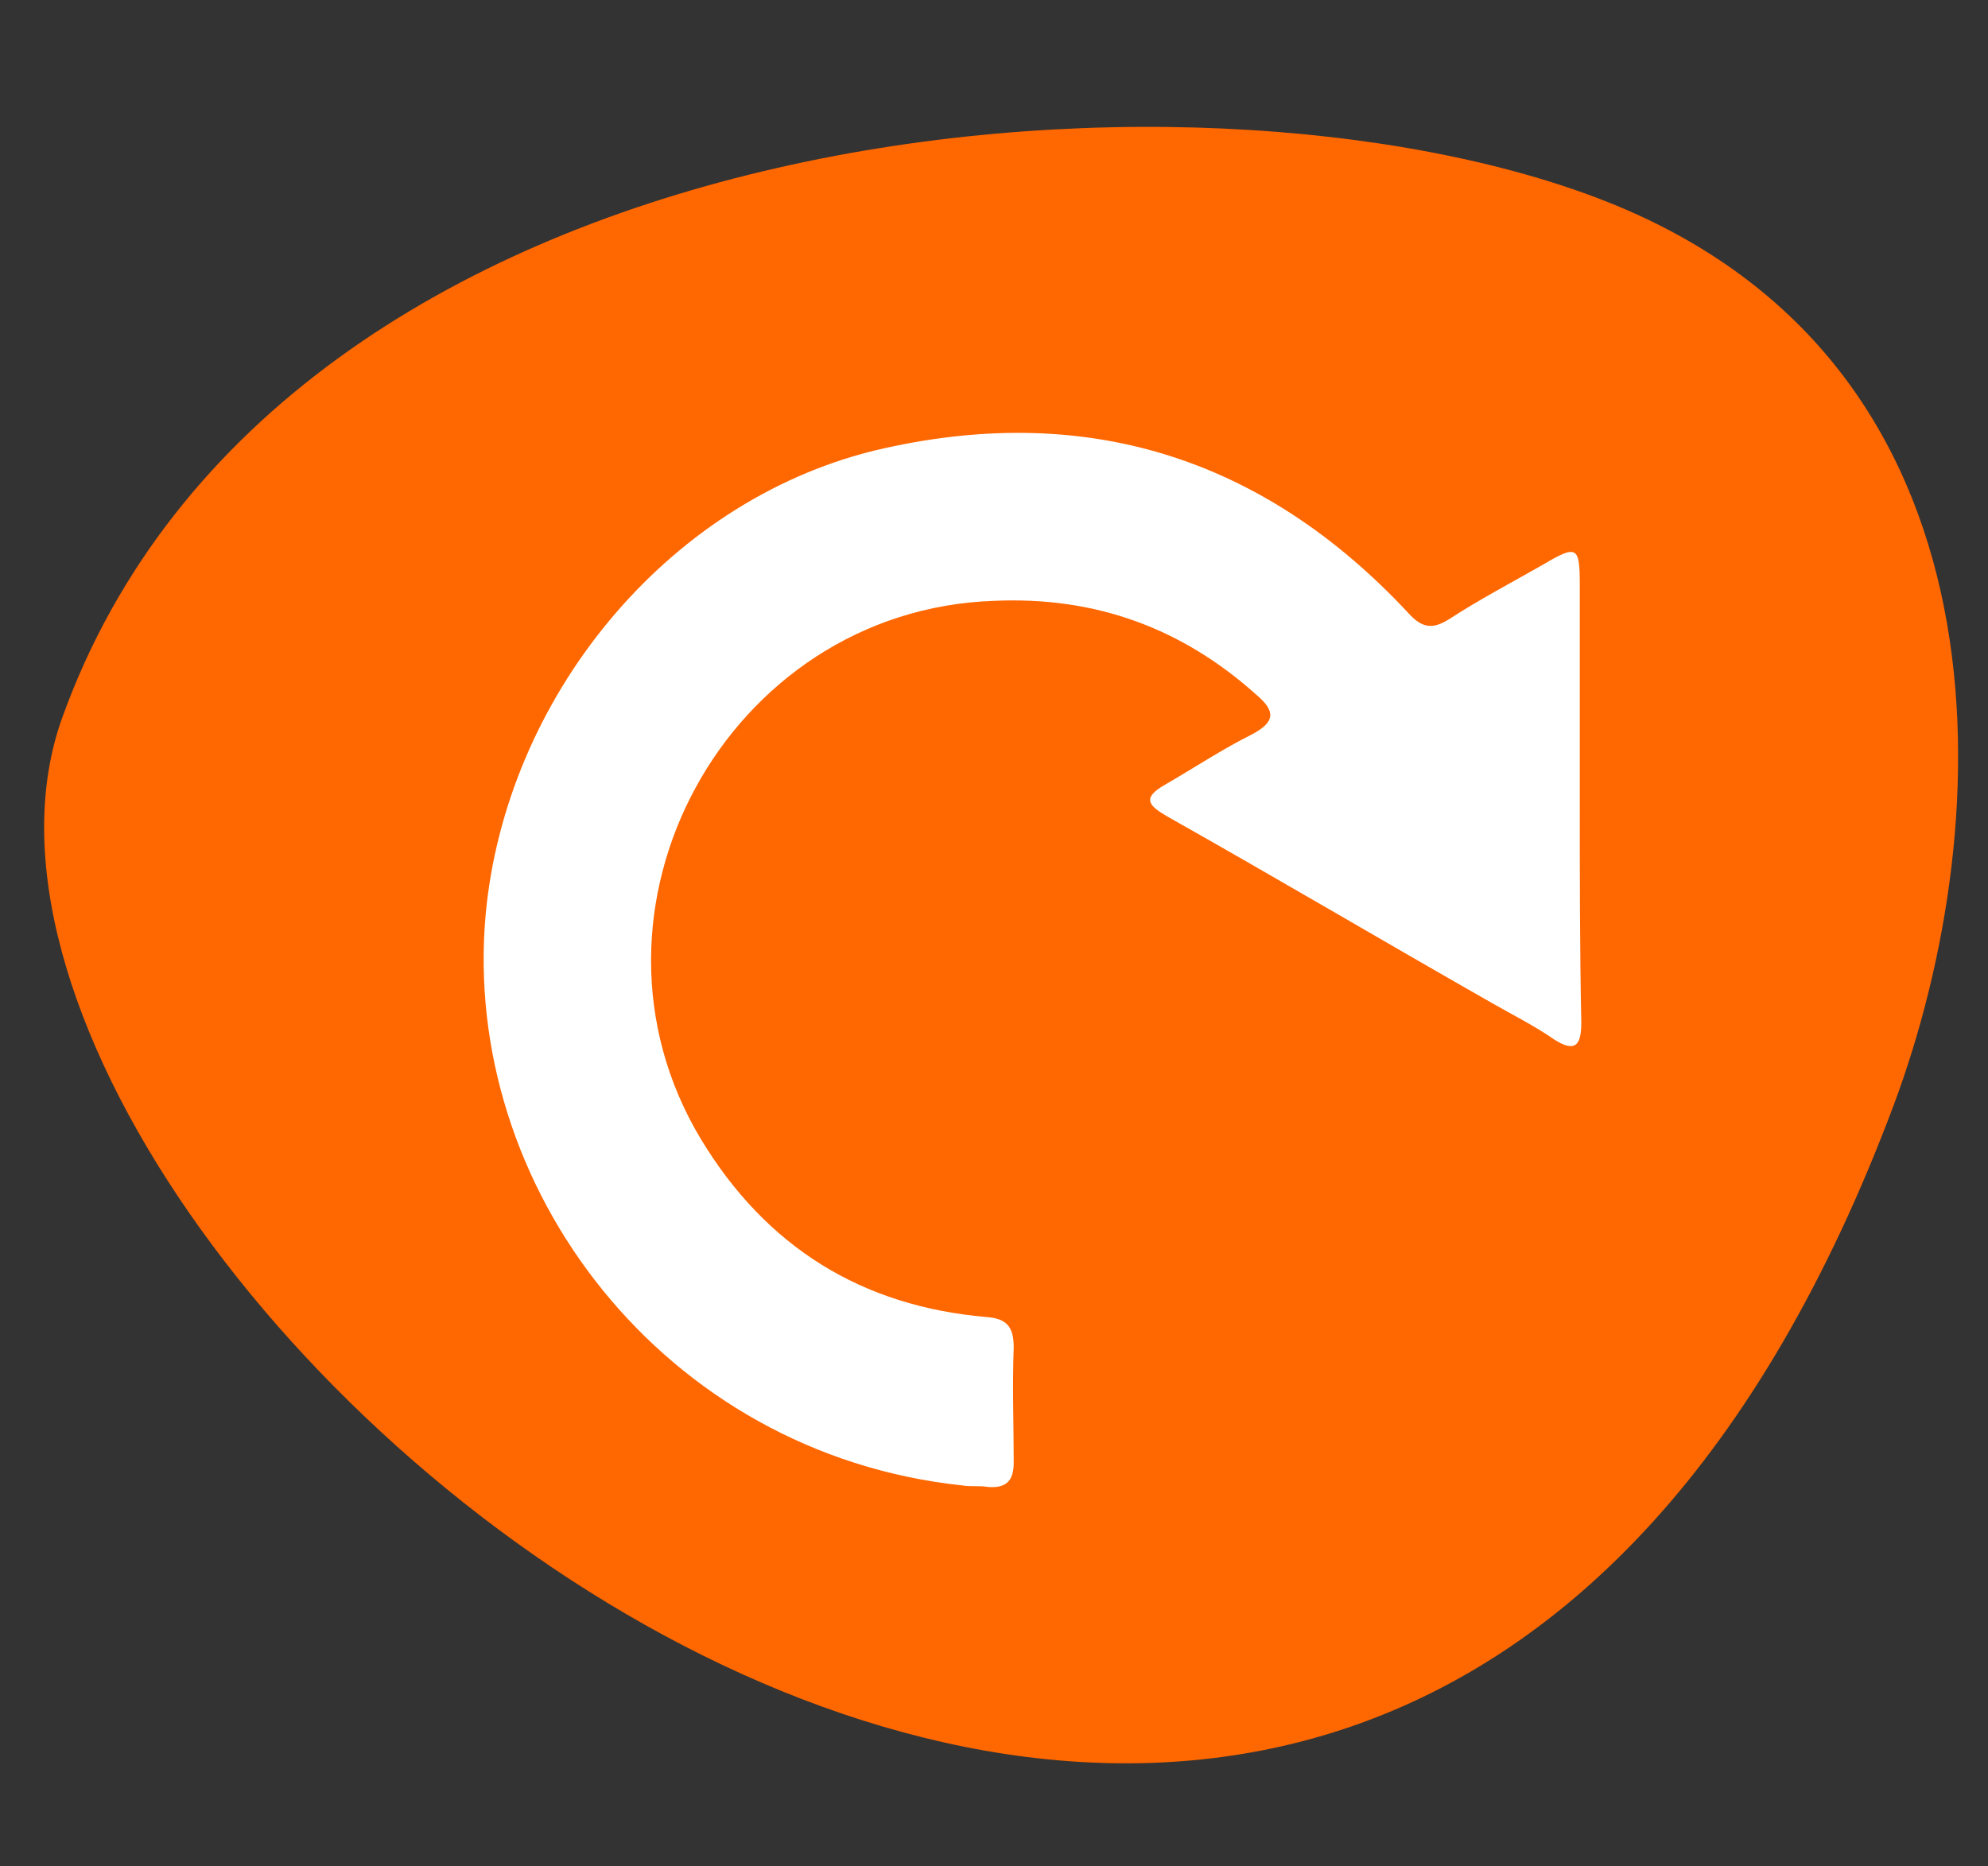 <?xml version="1.0" encoding="utf-8"?>
<!-- Generator: Adobe Illustrator 24.0.3, SVG Export Plug-In . SVG Version: 6.00 Build 0)  -->
<svg version="1.1" id="Layer_1" xmlns="http://www.w3.org/2000/svg" xmlns:xlink="http://www.w3.org/1999/xlink" x="0px" y="0px"
	 viewBox="0 0 131 123" style="enable-background:new 0 0 131 123;" xml:space="preserve">
<rect x="0" y="0" width="131" height="123" fill="#333333" stroke="none"/>
<style type="text/css">
	.st0{fill:#FF6700;}
	.st1{fill:#FFFFFF;}
</style>
<path class="st0" d="M124.8,72.8c7-18.8,8.1-48.8-18.9-59.5c-27-10.7-87.4-6-101.8,34C-9,83.8,89.5,167.1,124.8,72.8z"/>
<g id="_x37_SPGnX.tif_2_">
	<g>
		<path class="st1" d="M104.1,52.7c0-4.7,0-9.5,0-14.2c0-2.5-0.2-2.6-2.4-1.3c-2.1,1.2-4.2,2.3-6.2,3.6c-1.1,0.7-1.8,0.6-2.7-0.4
			c-9.6-10.3-21.4-14-35.2-10.7C43.8,33.1,33.3,46.1,32,60.3c-1.6,17.9,11.7,35.5,31.4,37.6c0.6,0.1,1.1,0,1.7,0.1
			c1.2,0.1,1.7-0.4,1.7-1.6c0-2.5-0.1-5,0-7.6c0-1.4-0.5-1.9-1.8-2c-8.2-0.7-14.5-4.6-18.8-11.7c-9.1-15.1,1.7-34.9,19.3-35.5
			c6.7-0.3,12.4,1.8,17.3,6.2c1.3,1.1,1.2,1.8-0.3,2.6c-2,1-3.8,2.2-5.7,3.3c-1.6,0.9-1.1,1.4,0.1,2.1C84,57.8,91.1,62,98.3,66.1
			c1.4,0.8,2.8,1.5,4.1,2.4c1.4,0.9,1.8,0.4,1.8-1.1C104.1,62.5,104.1,57.6,104.1,52.7z"/>
	</g>
</g>
</svg>
